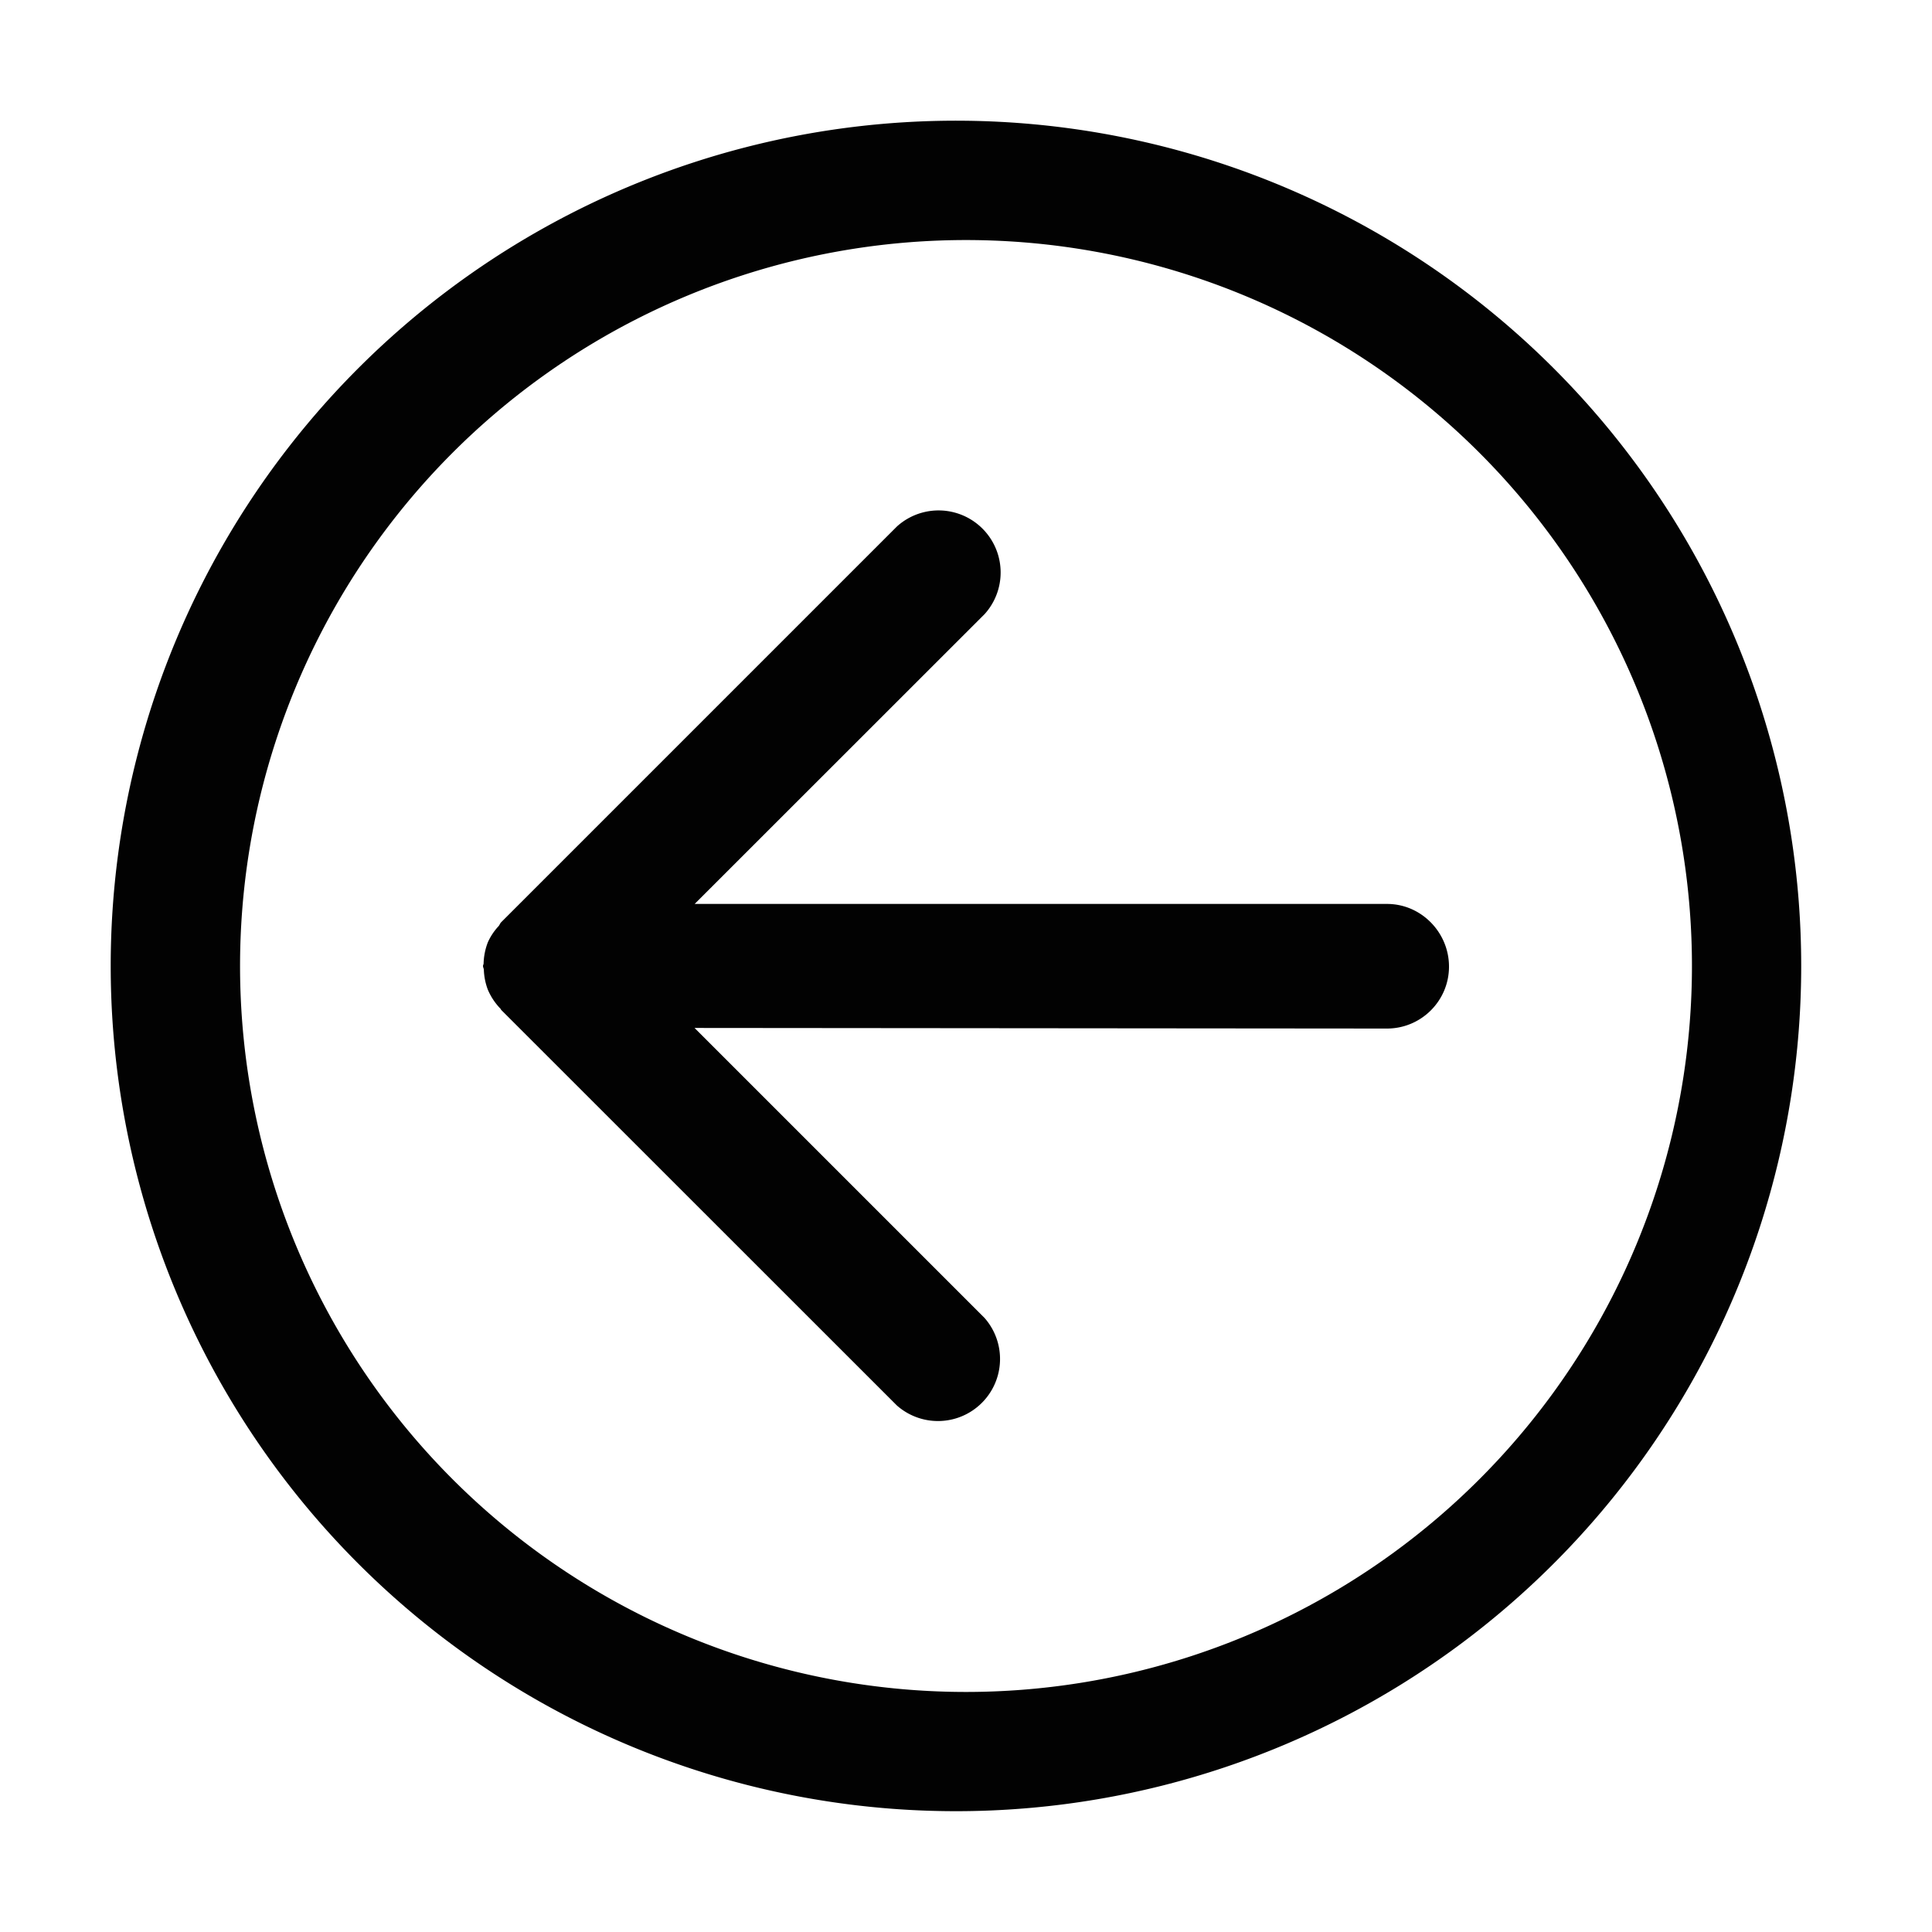 <svg xmlns="http://www.w3.org/2000/svg" viewBox="0 0 16 16"><path fill="#020202" fill-rule="evenodd" d="M8 1a7 7 0 1 0 .001 13.999A7 7 0 0 0 8 1zm0 13.012A6.012 6.012 0 1 1 8 1.988a6.012 6.012 0 0 1 0 12.024zm4-6.007c0 .283-.23.513-.514.513l-5.734-.005 2.401 2.401a.514.514 0 0 1-.725.726L4.15 8.363l-.004-.008a.515.515 0 0 1-.106-.159.515.515 0 0 1-.033-.164C4.007 8.021 4 8.012 4 8c0-.008.005-.014.005-.021a.524.524 0 0 1 .035-.175.49.49 0 0 1 .09-.135c.008-.01.011-.022.021-.032L7.428 4.36a.514.514 0 0 1 .726.726l-2.401 2.4h5.734c.283 0 .513.236.513.519z" clip-rule="evenodd"/></svg>